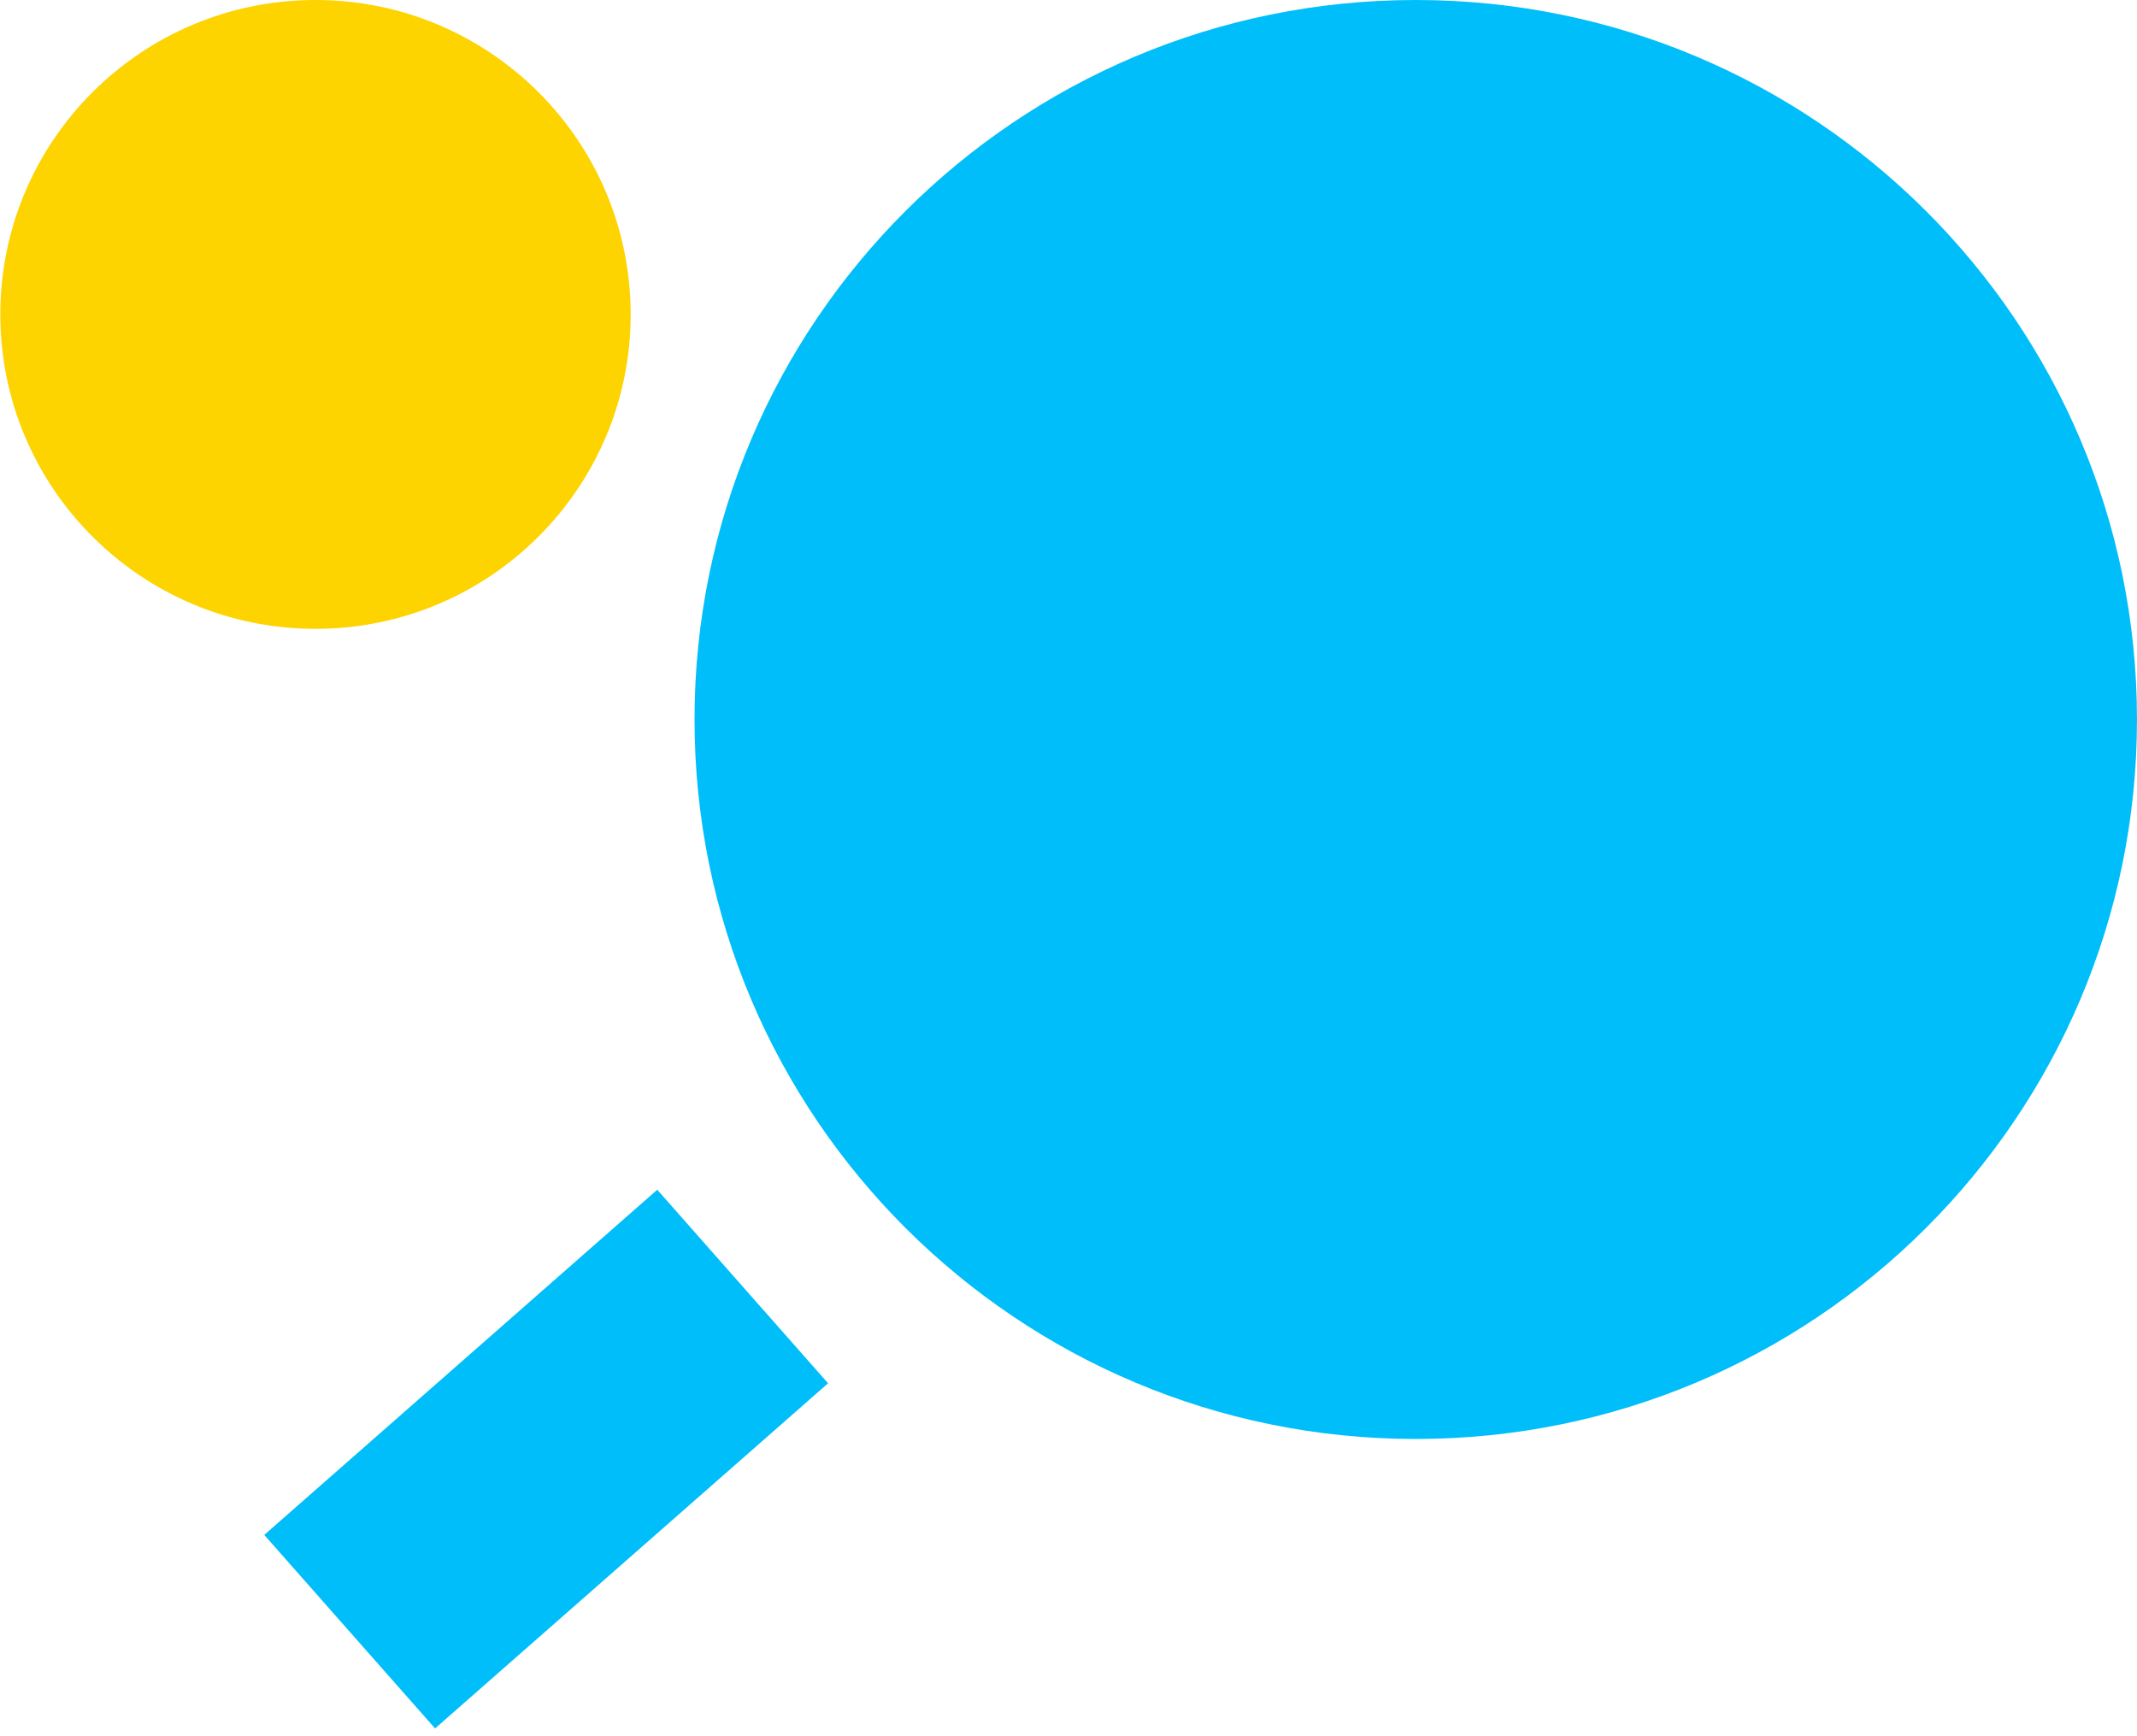 <svg width="80" height="65" viewBox="0 0 80 65" fill="none" xmlns="http://www.w3.org/2000/svg">
<path d="M53 53.872C67.911 53.872 79.999 41.812 79.999 26.936C79.999 12.06 67.911 0 53 0C38.088 0 26 12.06 26 26.936C26 41.812 38.088 53.872 53 53.872Z" fill="#00BEFA"/>
<path d="M11.81 23.542C18.327 23.542 23.609 18.272 23.609 11.771C23.609 5.27 18.327 0 11.81 0C5.294 0 0.012 5.27 0.012 11.771C0.012 18.272 5.294 23.542 11.81 23.542Z" fill="#FDD300"/>
<path d="M24.605 44.541L9.893 57.464L16.287 64.709L30.999 51.787L24.605 44.541Z" fill="#00BEFA"/>
</svg>
